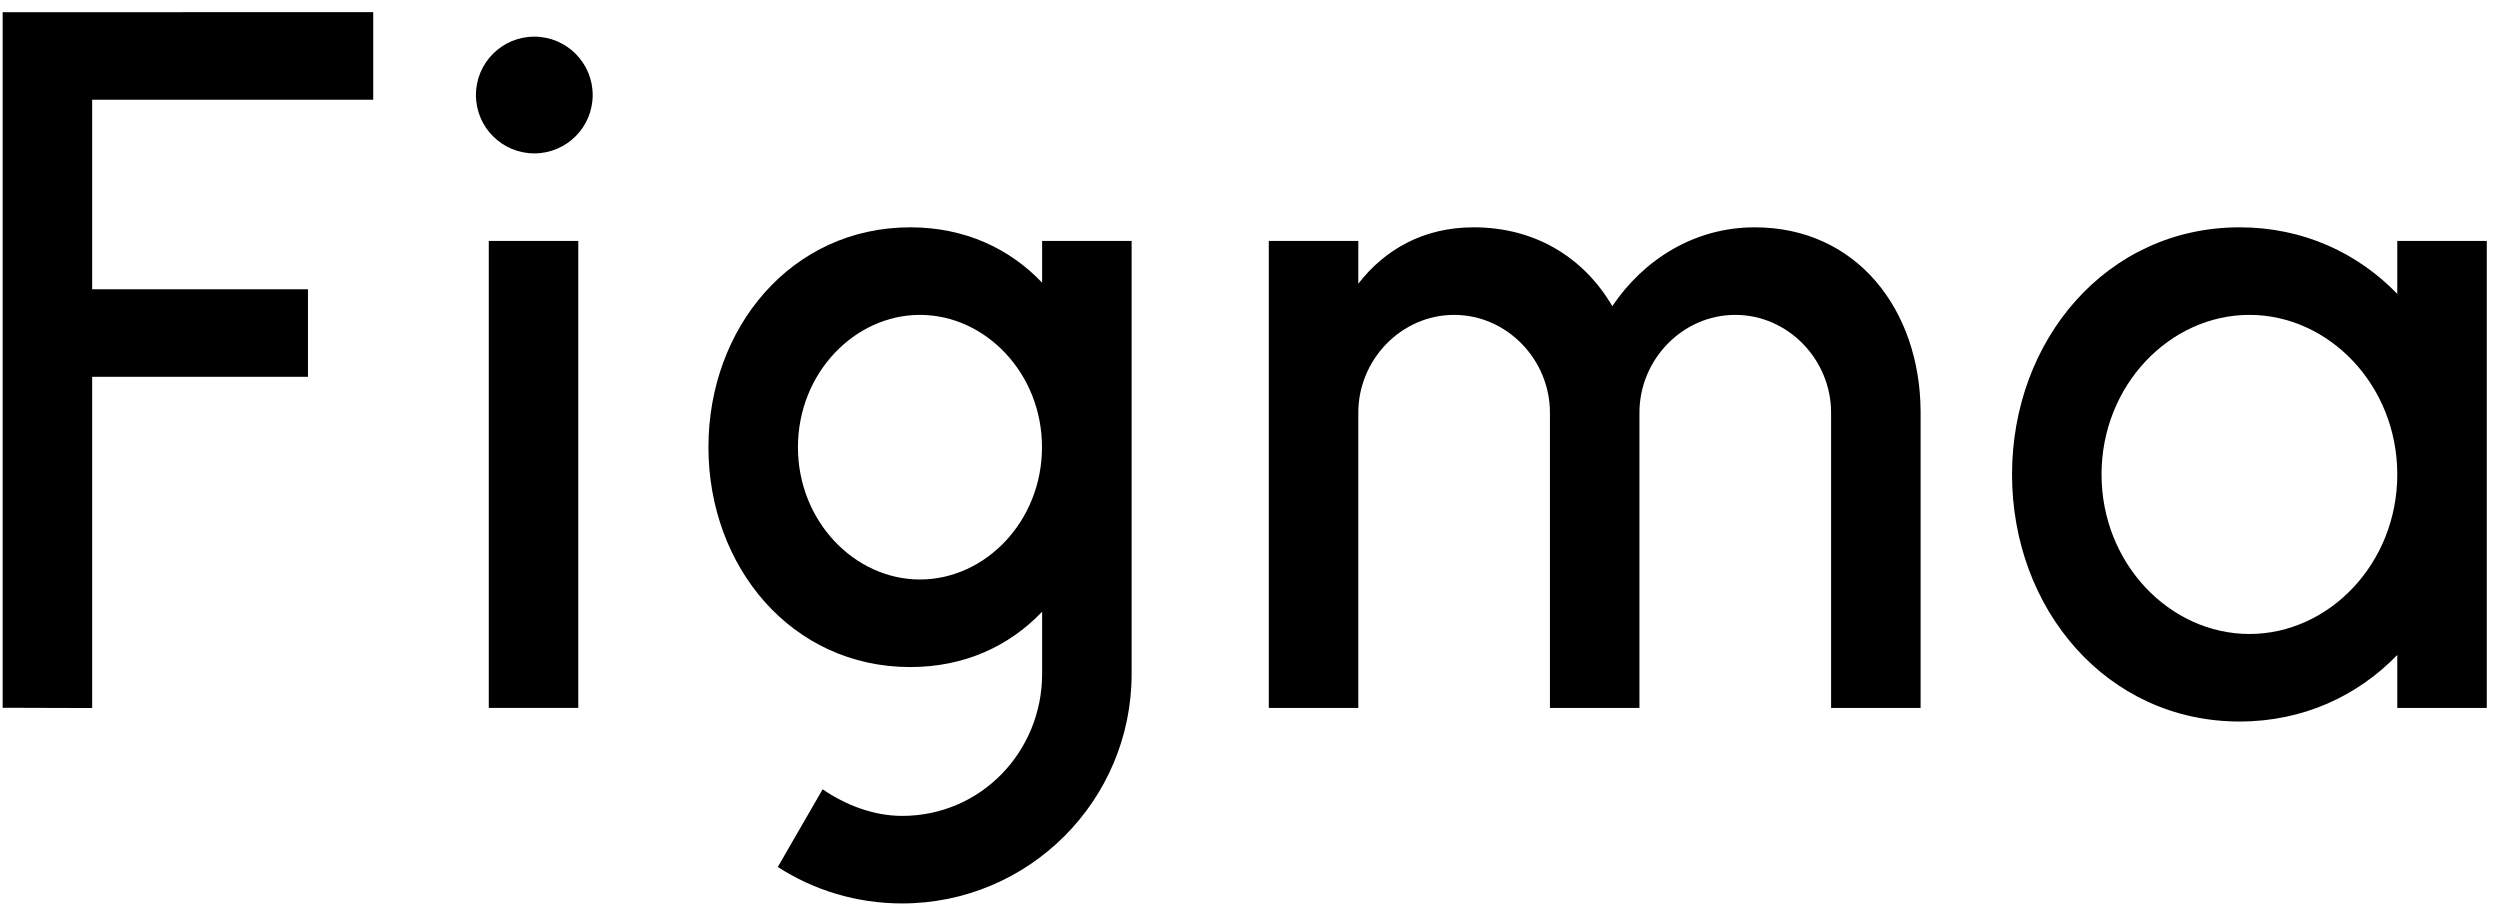 <svg width="112" height="41" viewBox="0 0 112 41" fill="none" xmlns="http://www.w3.org/2000/svg">
<g clip-path="url(#clip0_10_201)">
<path d="M0.119 0.546V31.708L4.129 31.72V16.881H13.797V12.958H4.129V4.467H16.72V0.544L0.119 0.546Z" fill="black"/>
<path d="M23.937 6.872C25.381 6.872 26.552 5.701 26.552 4.257C26.552 2.813 25.381 1.642 23.937 1.642C22.493 1.642 21.322 2.813 21.322 4.257C21.322 5.701 22.493 6.872 23.937 6.872Z" fill="black"/>
<path d="M21.897 10.794V31.714H25.907V10.794H21.897Z" fill="black"/>
<path fill-rule="evenodd" clip-rule="evenodd" d="M40.778 10.184C35.454 10.184 31.738 14.687 31.738 20.034C31.738 25.381 35.454 29.884 40.778 29.884C43.216 29.884 45.225 28.94 46.687 27.404V30.189C46.687 33.655 43.965 36.552 40.411 36.552C39.134 36.552 37.865 36.057 36.854 35.36L34.845 38.84C36.449 39.874 38.36 40.474 40.411 40.474C46.092 40.474 50.697 35.869 50.697 30.189V10.794H46.687V12.664C45.225 11.128 43.216 10.184 40.778 10.184ZM35.748 20.034C35.748 16.715 38.286 14.107 41.214 14.107C44.142 14.107 46.681 16.715 46.681 20.034C46.681 23.353 44.142 25.961 41.214 25.961C38.286 25.961 35.748 23.353 35.748 20.034Z" fill="black"/>
<path d="M65.144 14.107C62.774 14.107 60.852 16.116 60.852 18.487V31.714H56.842V10.794H60.852V12.711C62.026 11.192 63.757 10.184 66.016 10.184C68.826 10.184 70.982 11.58 72.231 13.715C73.62 11.652 75.885 10.184 78.612 10.184C83.175 10.184 86.016 13.866 86.043 18.421C86.043 18.435 86.043 18.449 86.043 18.463V18.463V18.464V18.465C86.043 18.472 86.043 18.479 86.043 18.487V31.714H82.033V18.487C82.033 16.116 80.111 14.107 77.74 14.107C75.369 14.107 73.447 16.116 73.447 18.487V31.714H69.437V18.487C69.437 16.116 67.515 14.107 65.144 14.107Z" fill="black"/>
<path fill-rule="evenodd" clip-rule="evenodd" d="M107.398 13.166C105.614 11.324 103.171 10.184 100.338 10.184C94.373 10.184 90.139 15.235 90.139 21.254C90.139 27.274 94.373 32.324 100.338 32.324C103.171 32.324 105.614 31.185 107.398 29.343V31.714H111.408V10.794H107.398V13.166ZM94.149 21.254C94.149 17.261 97.207 14.107 100.774 14.107C104.34 14.107 107.398 17.261 107.398 21.254C107.398 25.248 104.34 28.402 100.774 28.402C97.207 28.402 94.149 25.248 94.149 21.254Z" fill="black"/>
</g>
<defs>
<clipPath id="clip0_10_201">
<rect width="111.288" height="40.342" fill="white" transform="translate(0.119 0.544)"/>
</clipPath>
</defs>
</svg>
